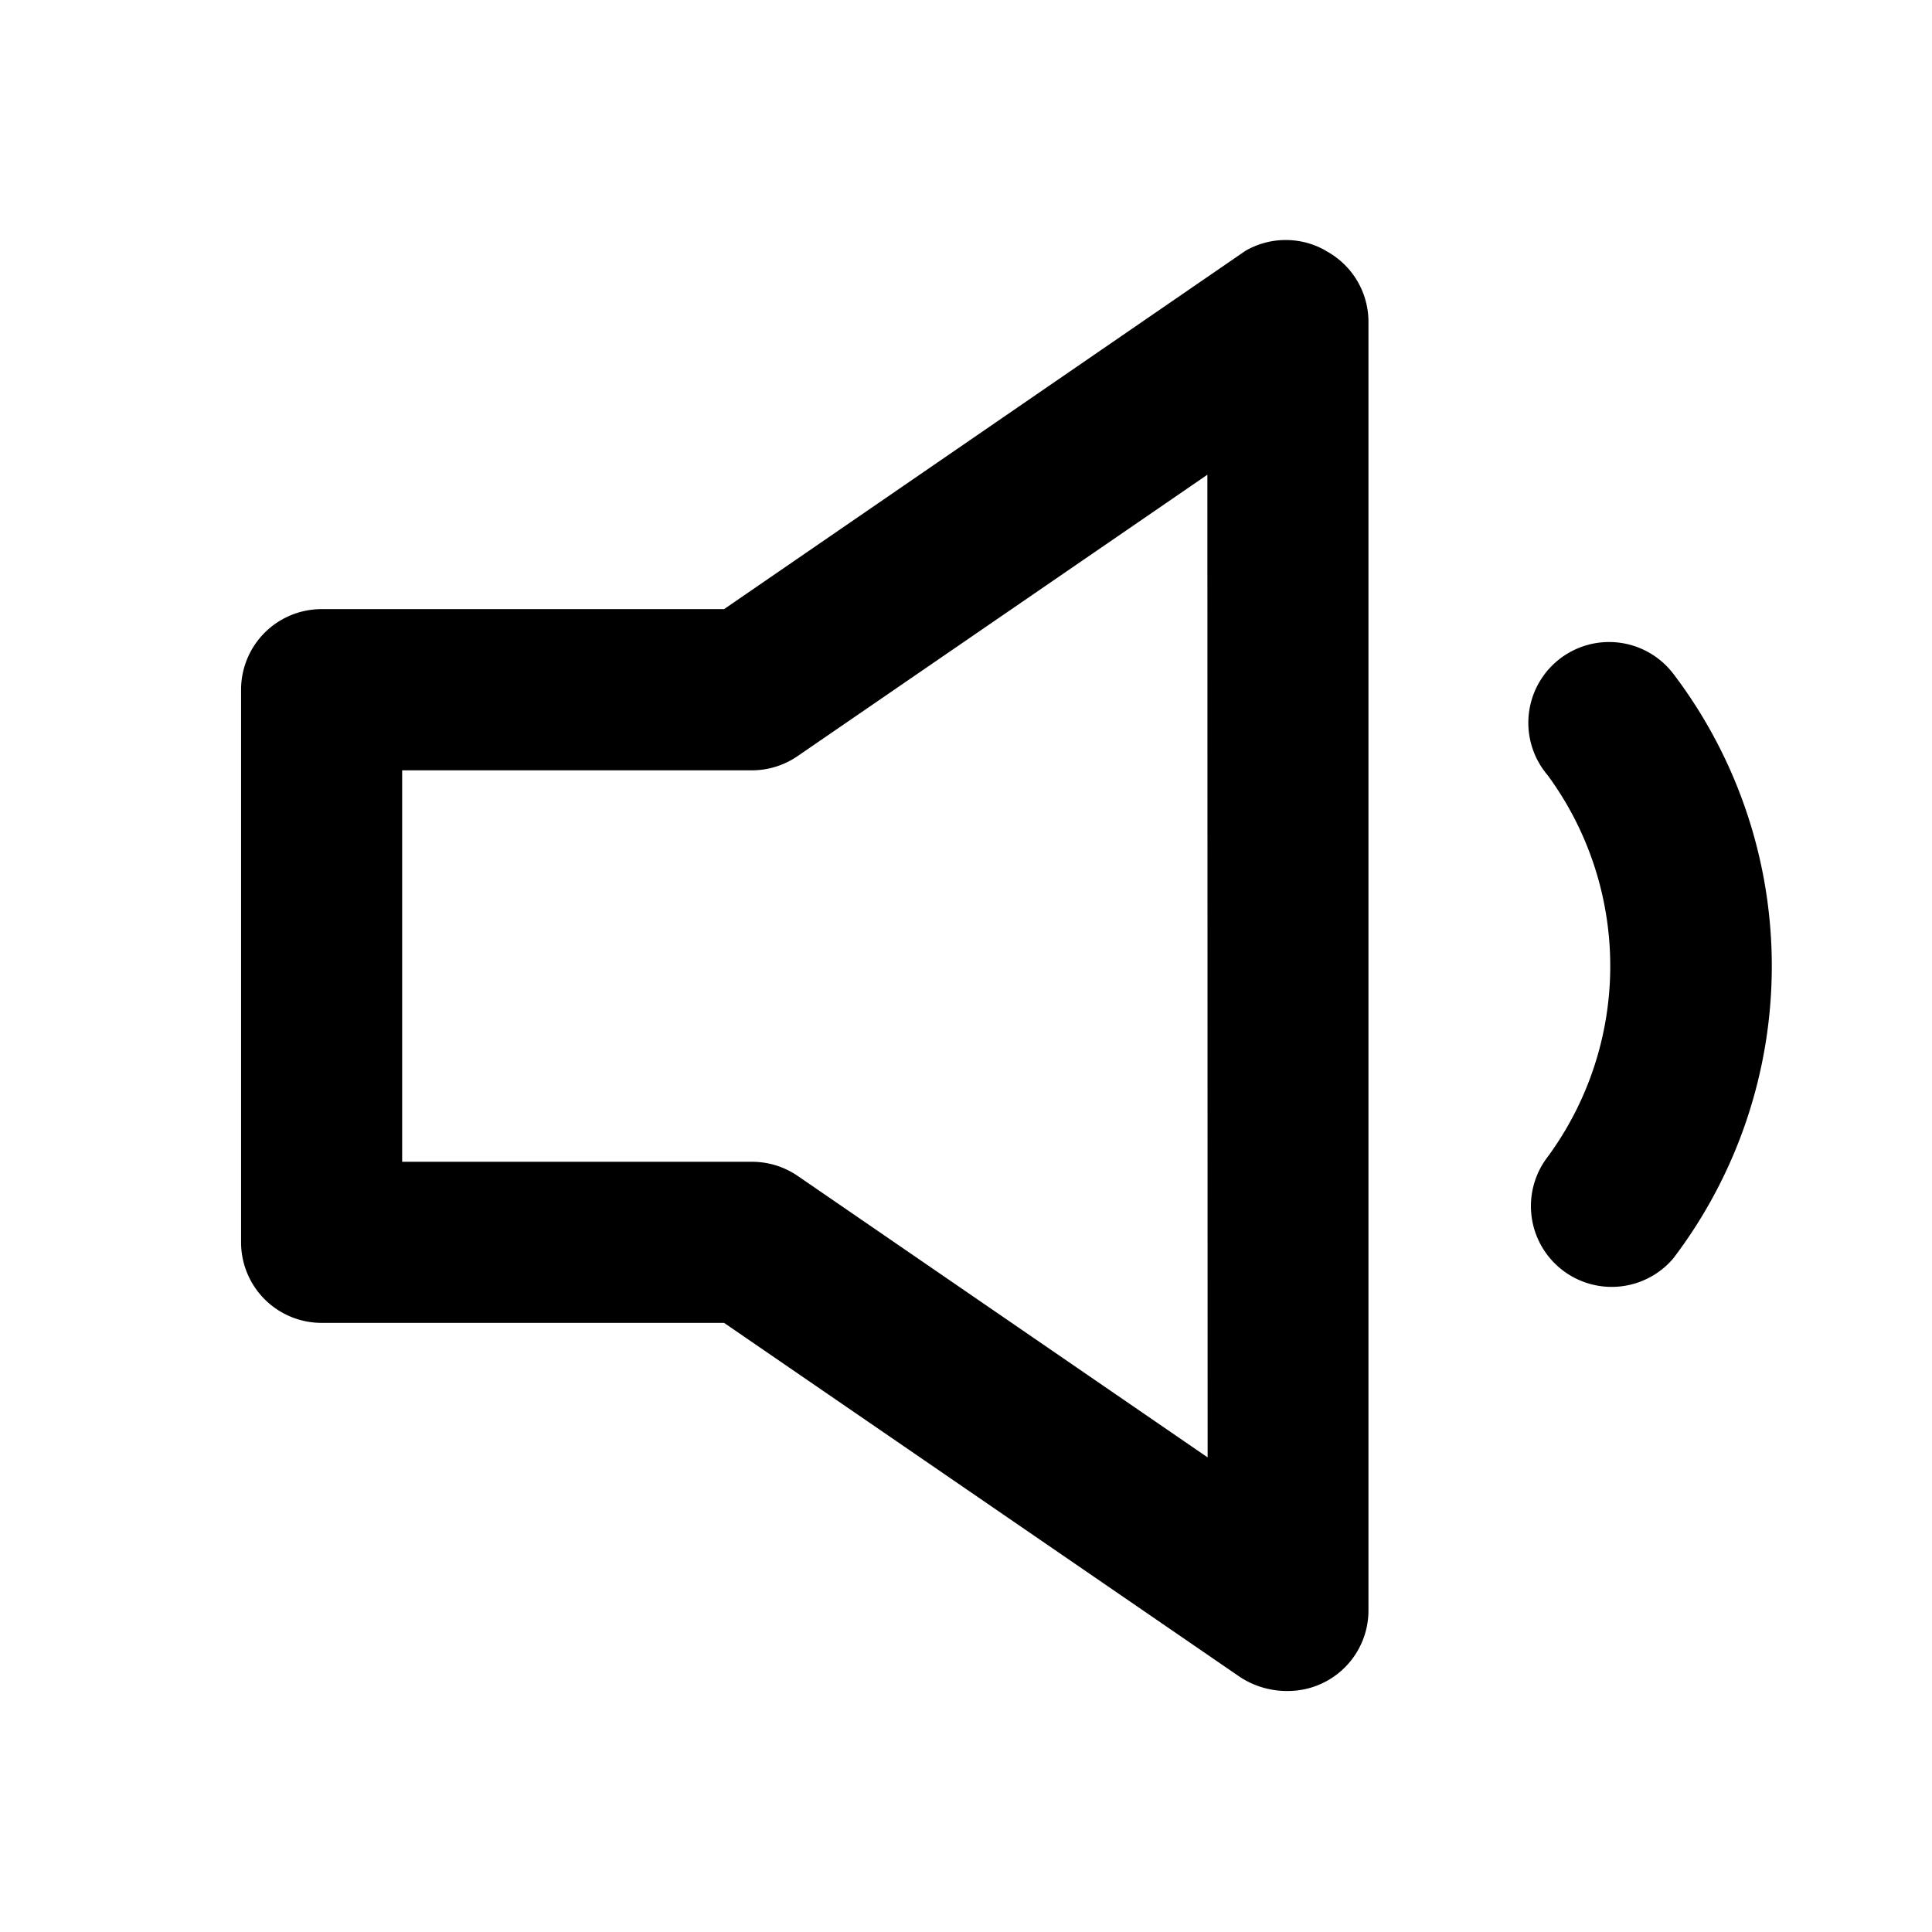 <svg xmlns="http://www.w3.org/2000/svg" width="32" height="32" viewBox="0 0 32 32"><defs><style>.a{opacity:0;}</style></defs><g transform="translate(-0.009 -0.009)"><rect class="a" width="32" height="32" transform="translate(0.009 0.009)"/><path d="M21.376,8.495a1.338,1.338,0,1,0-2.081,1.681,5.336,5.336,0,0,1,0,6.324,1.338,1.338,0,0,0,2.081,1.681,8,8,0,0,0,0-9.686Z" transform="translate(6.347 2.672)"/><path d="M20.97,3.165a1.334,1.334,0,0,0-1.334,0L11,9.1H4.334A1.334,1.334,0,0,0,3,10.436v9.152a1.334,1.334,0,0,0,1.334,1.334H11l8.552,5.87a1.414,1.414,0,0,0,.787.227,1.334,1.334,0,0,0,1.334-1.334V4.339a1.334,1.334,0,0,0-.707-1.174ZM19.009,23.15l-6.8-4.669a1.334,1.334,0,0,0-.76-.227H5.668V11.77h5.777a1.334,1.334,0,0,0,.76-.227l6.8-4.669Z" transform="translate(1.002 0.998)"/></g></svg>